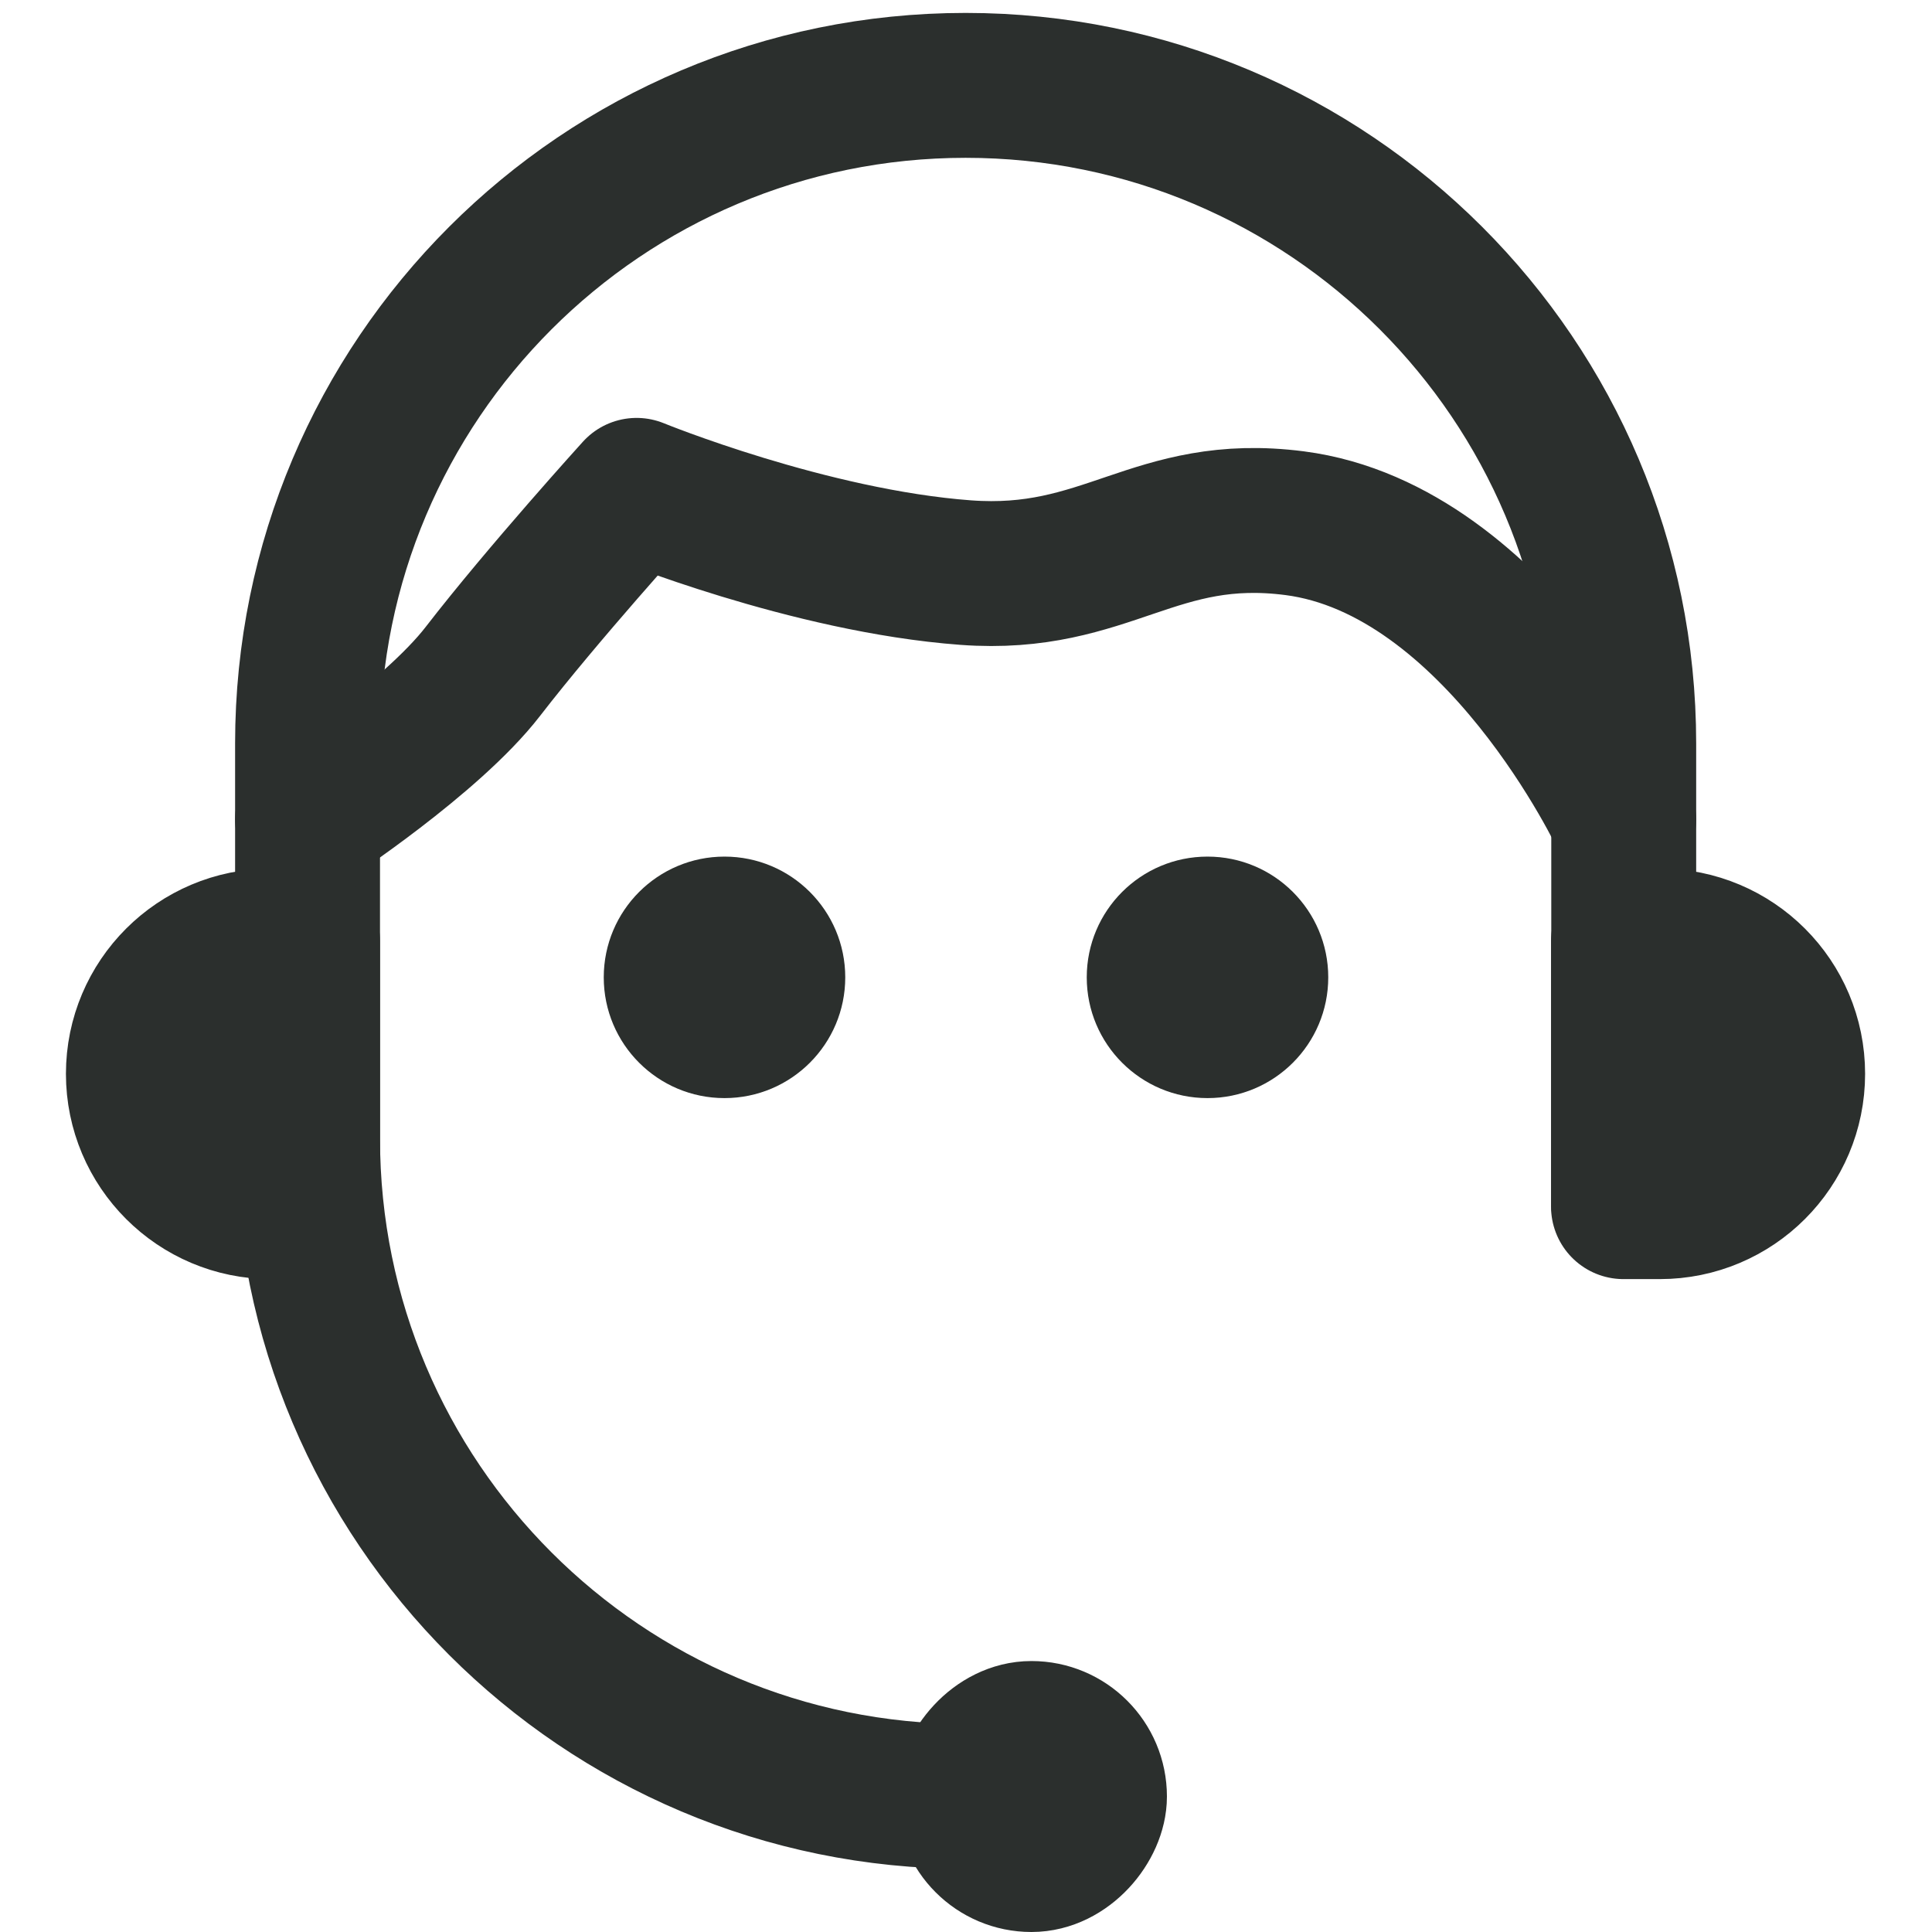 <svg width="16" height="16" viewBox="0 0 16 16" fill="none" xmlns="http://www.w3.org/2000/svg">
<g clip-path="url(#clip0_8361_63386)">
<path d="M2.547 6.786C2.547 6.786 3.572 6.114 4 5.559C4.501 4.911 5.272 4.061 5.272 4.061C5.272 4.061 6.701 4.646 7.997 4.742C9.17 4.829 9.56 4.183 10.722 4.333C12.406 4.551 13.447 6.786 13.447 6.786" stroke="#2B2F2D" stroke-width="1.2" stroke-linecap="round" stroke-linejoin="round"/>
<path d="M13.447 9.972V7.792V6.157C13.447 3.147 11.007 0.707 7.997 0.707V0.707C4.987 0.707 2.547 3.147 2.547 6.157V9.427C2.547 12.437 4.987 14.877 7.997 14.877V14.877" stroke="#2B2F2D" stroke-width="1.2" stroke-linecap="round"/>
<path d="M13.445 7.793H13.746C14.354 7.793 14.846 8.285 14.846 8.893C14.846 9.5 14.354 9.993 13.746 9.993H13.445V7.793Z" fill="#2B2F2D" stroke="#2B2F2D" stroke-width="1.2" stroke-linejoin="round"/>
<path d="M2.547 7.793H2.246C1.639 7.793 1.146 8.285 1.146 8.893C1.146 9.5 1.639 9.993 2.246 9.993H2.547V7.793Z" fill="#2B2F2D" stroke="#2B2F2D" stroke-width="1.2" stroke-linejoin="round"/>
<rect x="-0.561" y="0.561" width="1.122" height="1.122" rx="0.561" transform="matrix(-1 0 0 1 8.542 13.756)" fill="#2B2F2D" stroke="#2B2F2D" stroke-width="1.122"/>
<circle cx="6" cy="8.094" r="1" fill="#2B2F2D"/>
<circle cx="10" cy="8.094" r="1" fill="#2B2F2D"/>
</g>
<defs>
<clipPath id="clip0_8361_63386">
<rect width="16" height="16" fill="white"/>
</clipPath>
</defs>
</svg>
